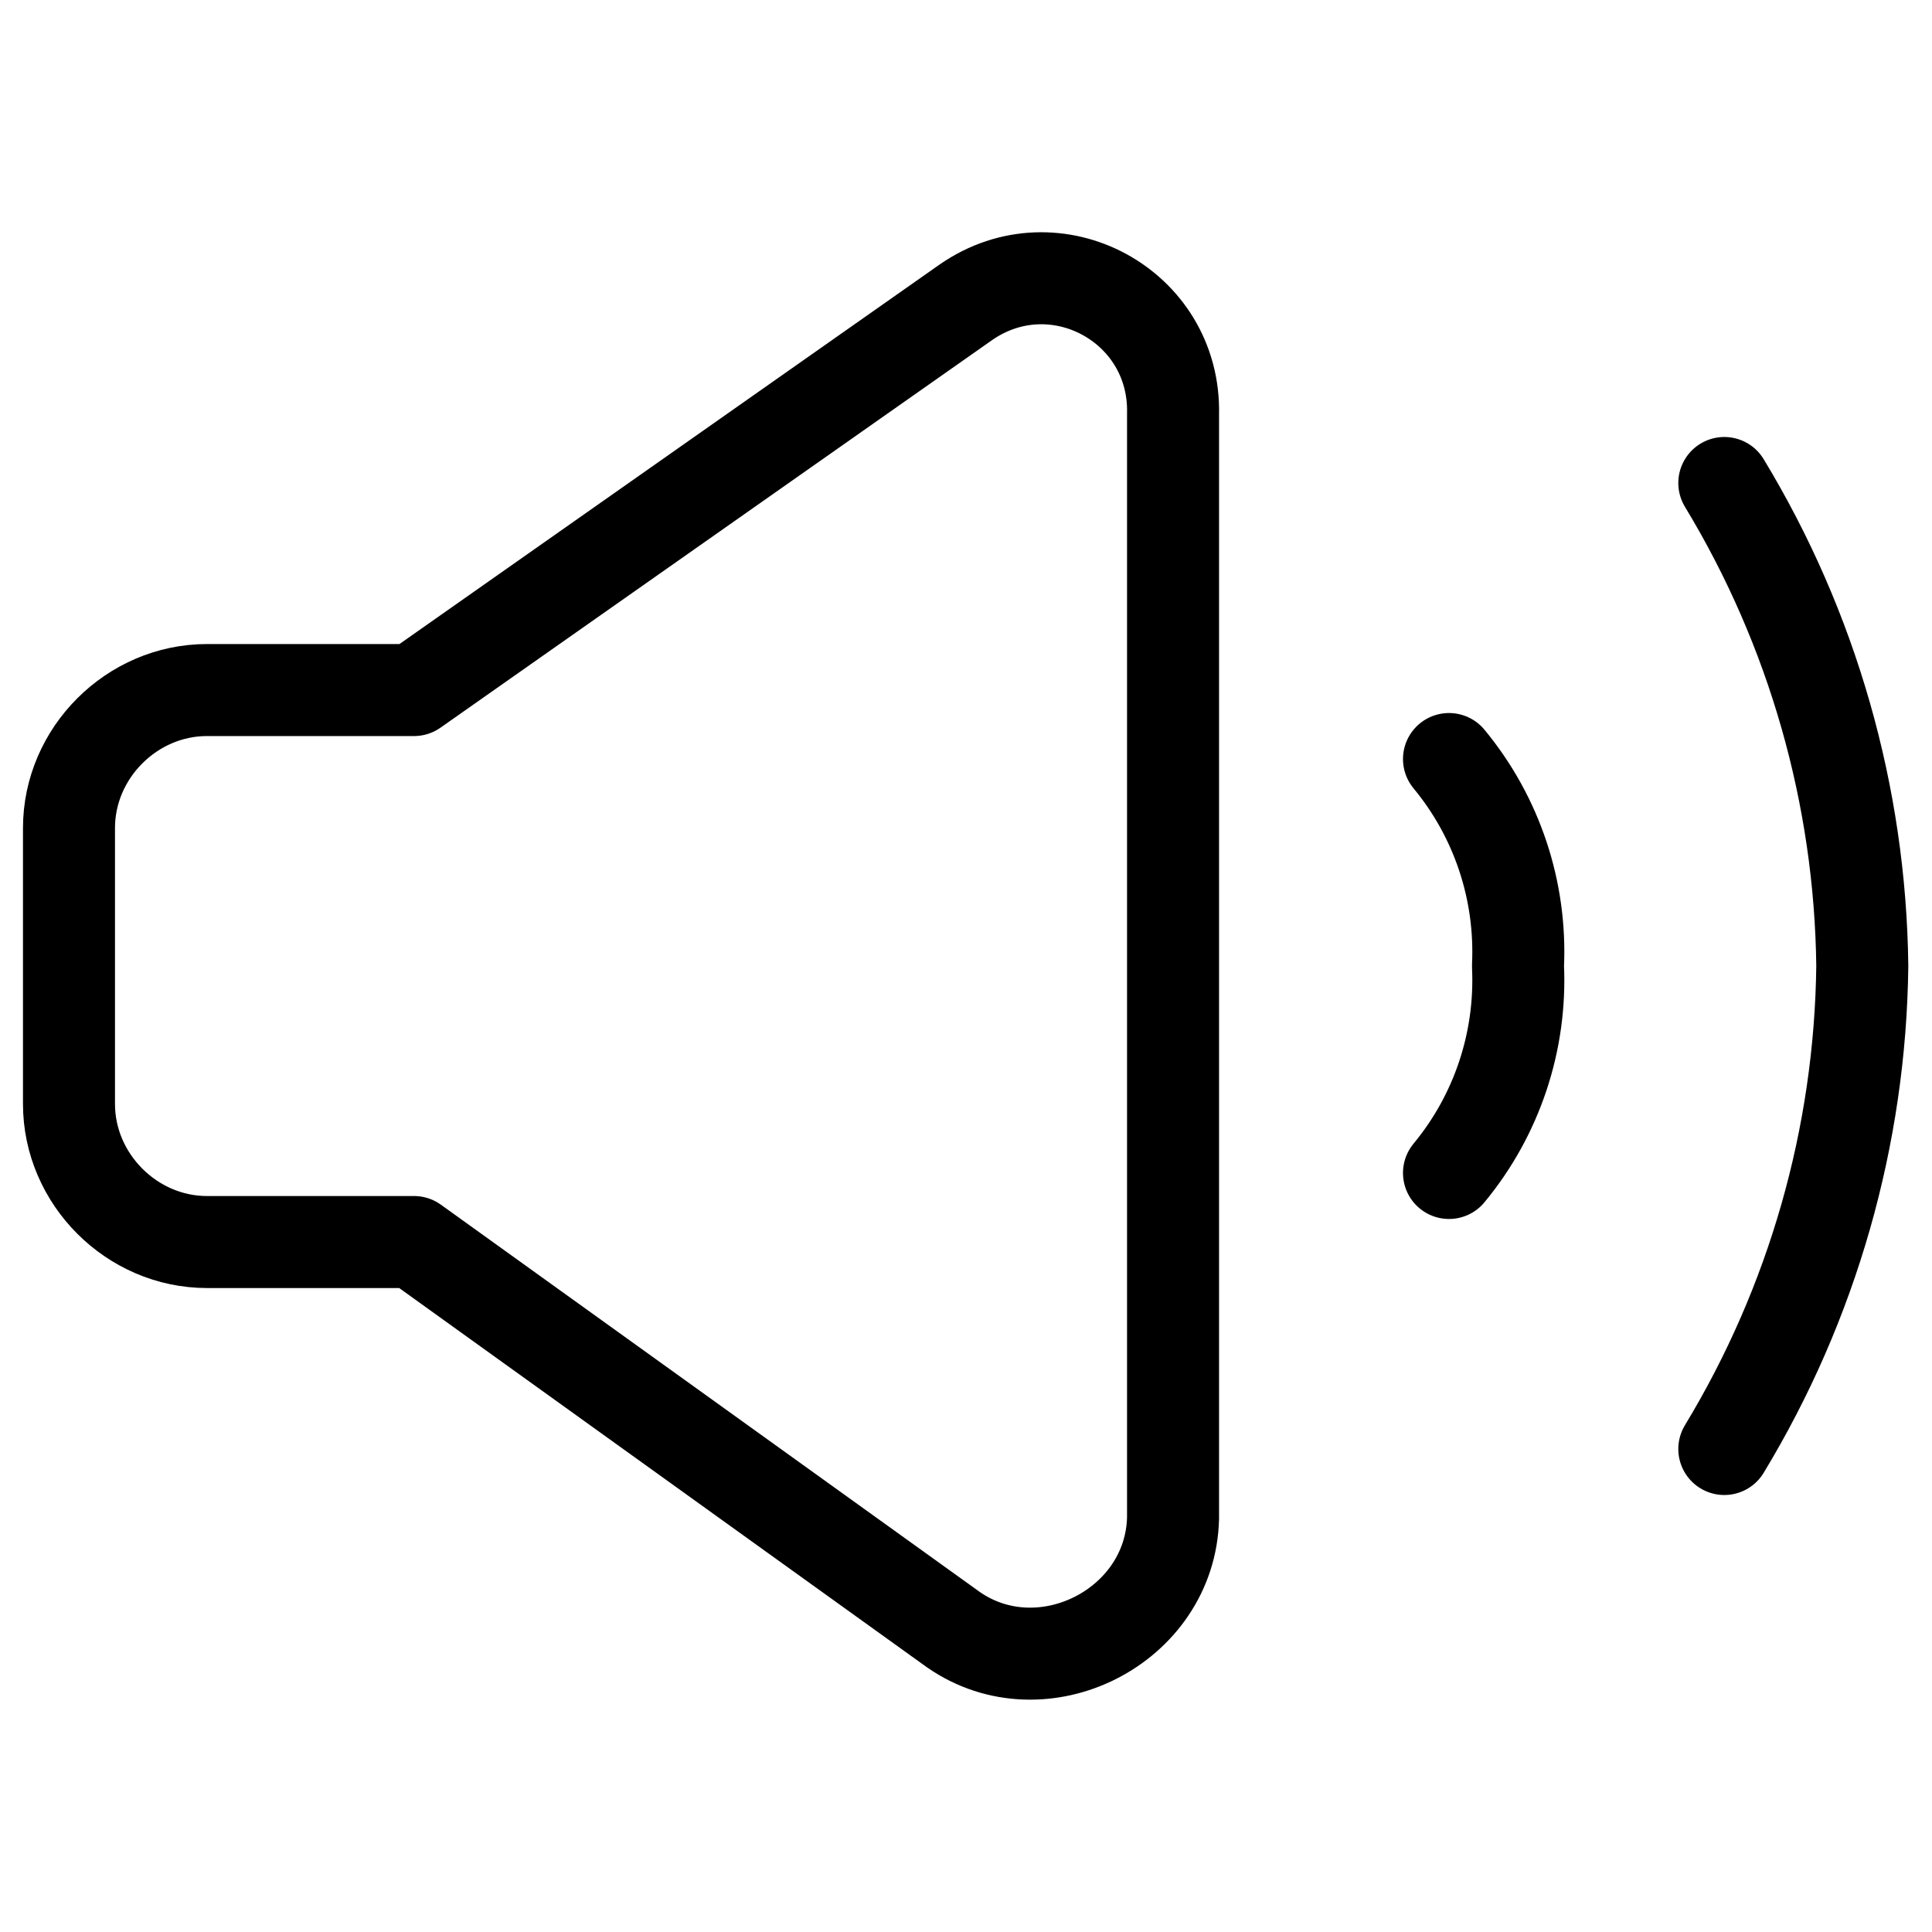 <svg width="24" height="24" viewBox="0 0 24 24" fill="none" xmlns="http://www.w3.org/2000/svg">
<path d="M21.42 18C22.517 16.189 23.109 14.117 23.134 12C23.109 9.883 22.517 7.811 21.42 6" stroke="black" stroke-width="1.143" stroke-linecap="round" stroke-linejoin="round"/>
<path d="M18 9.429C18.596 10.149 18.901 11.066 18.857 12C18.901 12.934 18.596 13.851 18 14.571" stroke="black" stroke-width="1.143" stroke-linecap="round" stroke-linejoin="round"/>
<path d="M5.143 8.572H2.571C1.638 8.572 0.857 9.352 0.857 10.286V13.714C0.857 14.648 1.638 15.429 2.571 15.429H5.143L11.846 20.246C12.952 21.011 14.541 20.205 14.572 18.857V5.143C14.604 3.794 13.109 2.987 12 3.754L5.143 8.572Z" stroke="black" stroke-width="1.143" stroke-linecap="round" stroke-linejoin="round"/>
</svg>
